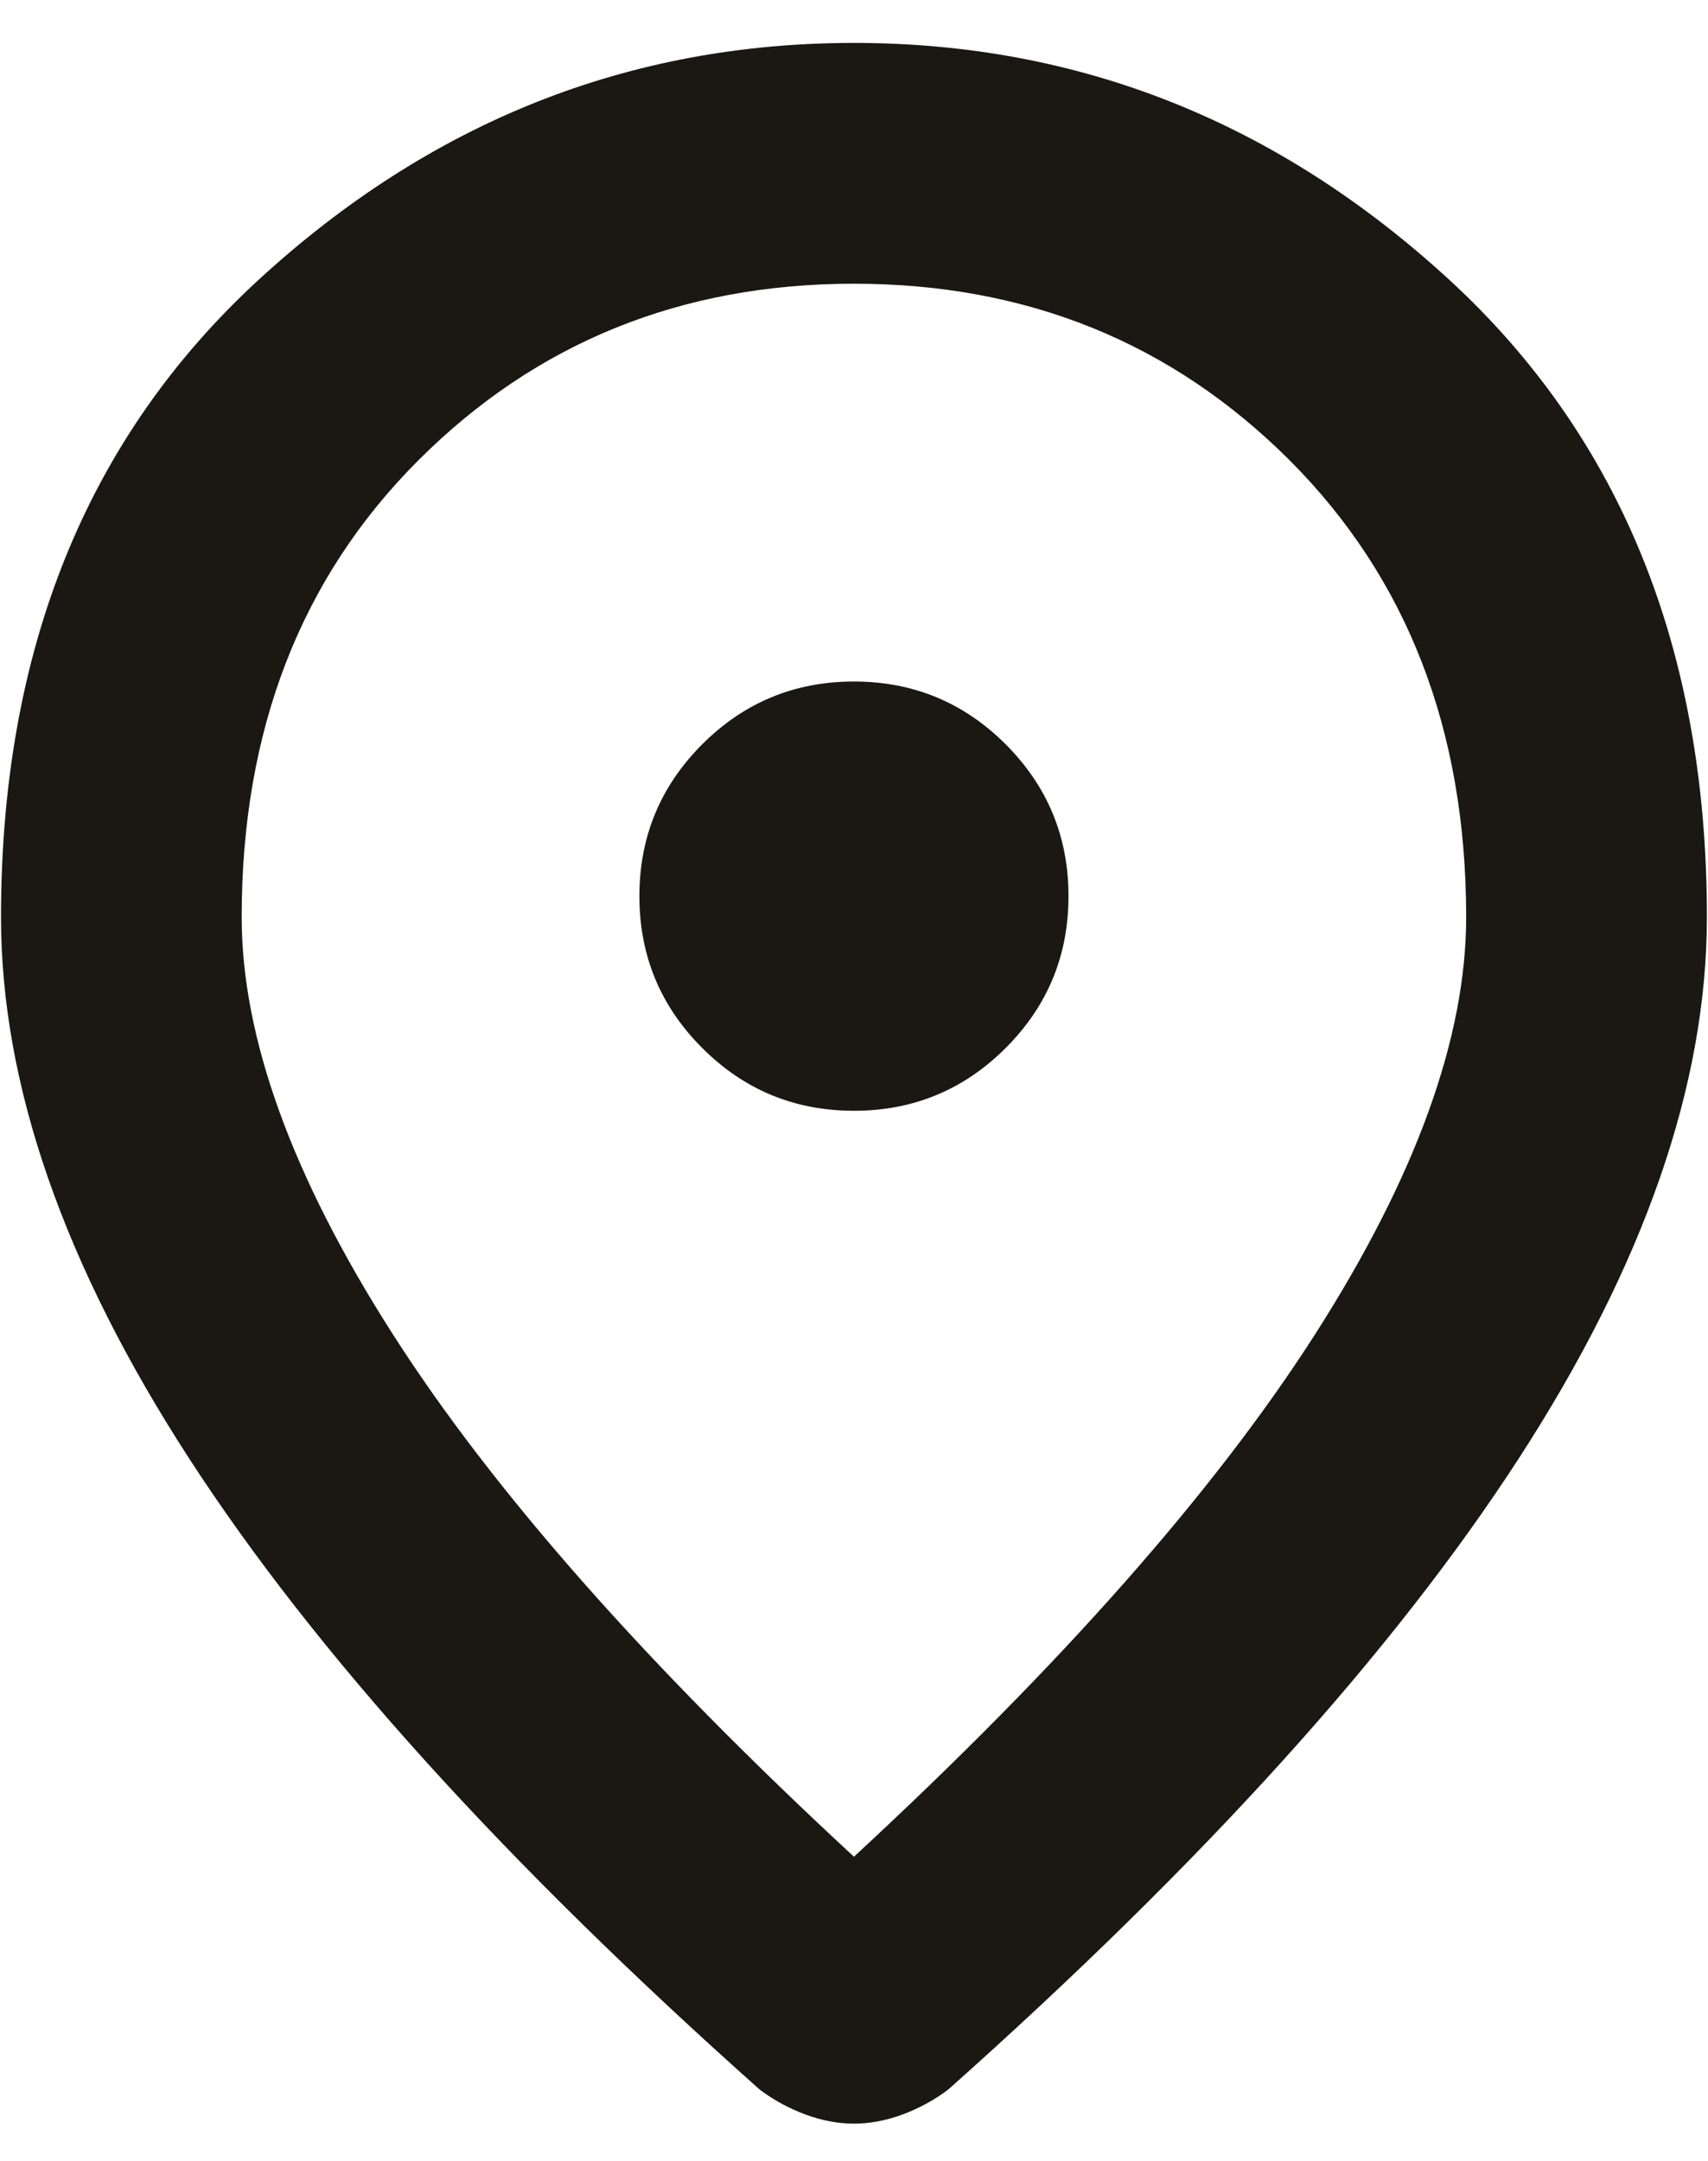 <svg width="34" height="43" viewBox="0 0 34 43" fill="none" xmlns="http://www.w3.org/2000/svg">
<path d="M16.999 22.104C18.179 22.104 19.186 21.688 20.02 20.854C20.853 20.021 21.27 19.014 21.27 17.833C21.27 16.653 20.853 15.646 20.02 14.812C19.186 13.979 18.179 13.562 16.999 13.562C15.818 13.562 14.811 13.979 13.978 14.812C13.145 15.646 12.728 16.653 12.728 17.833C12.728 19.014 13.145 20.021 13.978 20.854C14.811 21.688 15.818 22.104 16.999 22.104ZM16.999 36.948C21.131 33.128 24.195 29.656 26.192 26.531C28.188 23.406 29.186 20.646 29.186 18.25C29.186 14.535 28.015 11.505 25.672 9.16C23.327 6.817 20.436 5.646 16.999 5.646C13.561 5.646 10.671 6.817 8.328 9.16C5.983 11.505 4.811 14.535 4.811 18.25C4.811 20.646 5.81 23.406 7.807 26.531C9.803 29.656 12.867 33.128 16.999 36.948ZM16.999 42.26C16.686 42.26 16.365 42.2 16.036 42.079C15.706 41.957 15.402 41.792 15.124 41.583C10.054 37.069 6.27 32.885 3.77 29.031C1.27 25.177 0.02 21.583 0.02 18.25C0.02 12.938 1.729 8.71 5.149 5.567C8.57 2.425 12.52 0.854 16.999 0.854C21.478 0.854 25.428 2.425 28.849 5.567C32.268 8.71 33.978 12.938 33.978 18.25C33.978 21.583 32.728 25.177 30.228 29.031C27.728 32.885 23.943 37.069 18.874 41.583C18.596 41.792 18.292 41.957 17.963 42.079C17.633 42.2 17.311 42.26 16.999 42.26Z" fill="#1B1814"/>
</svg>
